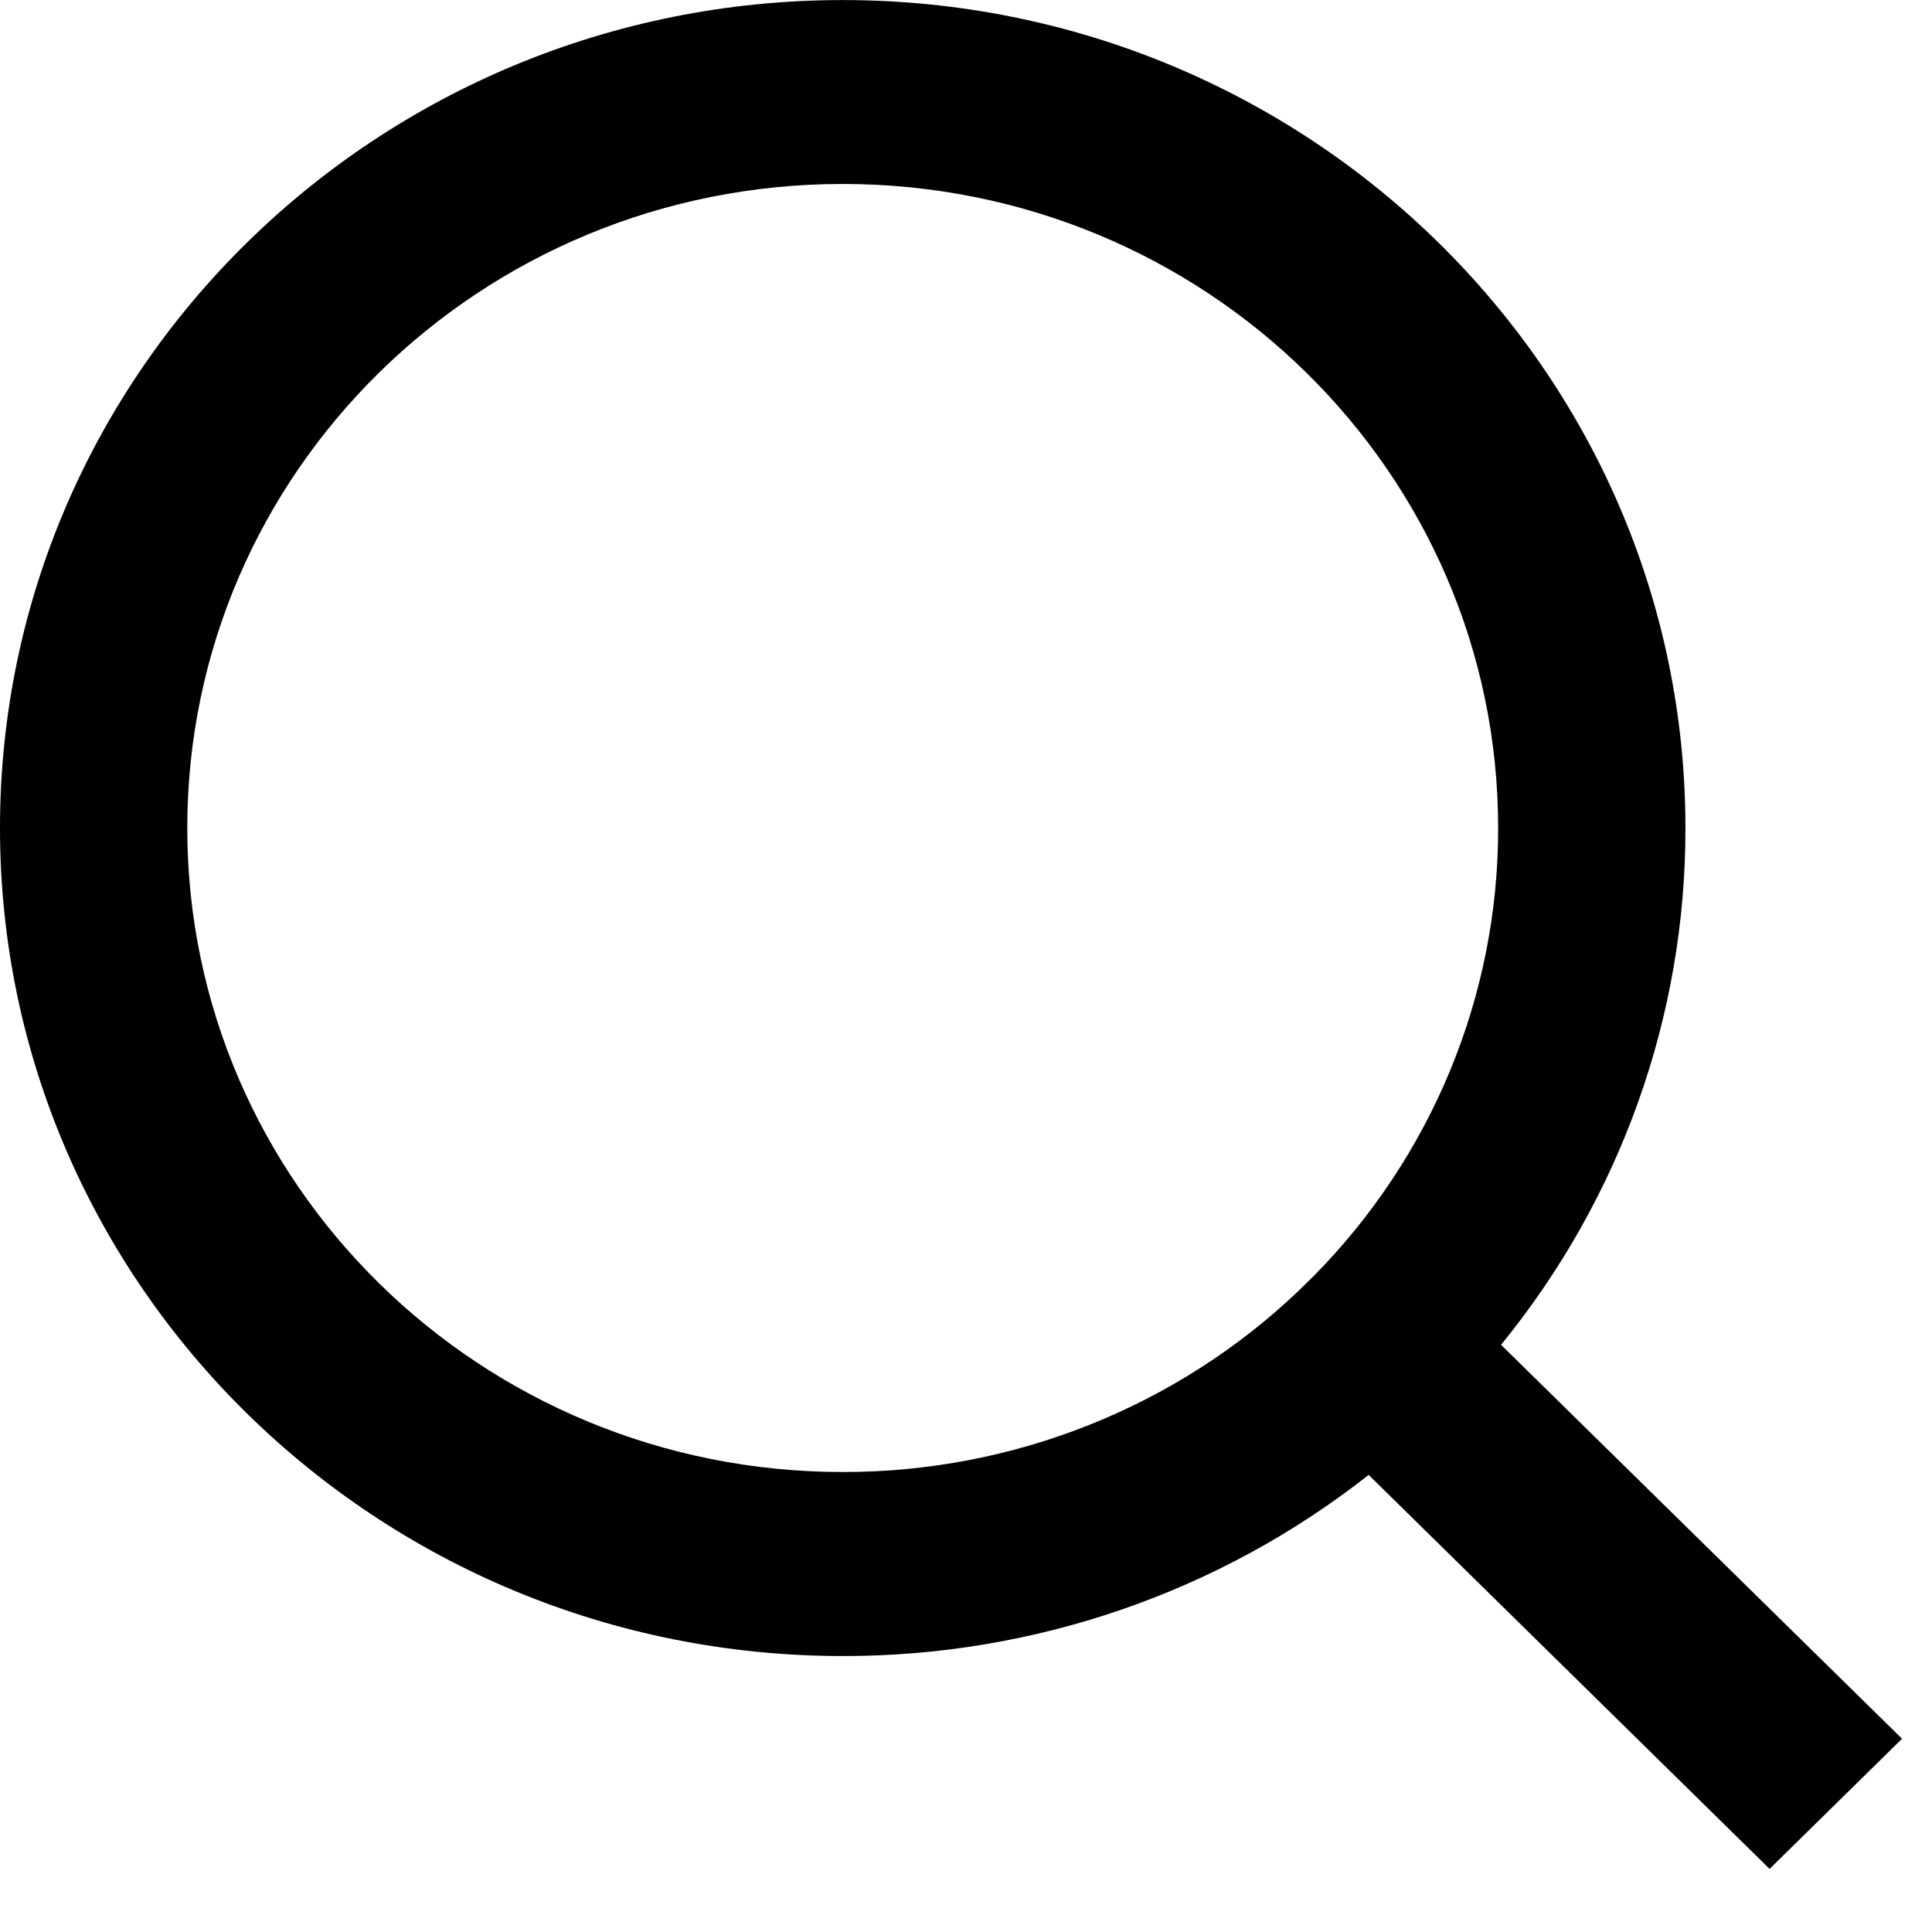 <!-- Generated by IcoMoon.io -->
<svg version="1.1" xmlns="http://www.w3.org/2000/svg" width="32" height="32" viewBox="0 0 32 32">
<title>search</title>
<path d="M24.862 22.274l6.642 6.525-2.194 2.156-6.641-6.526c-2.471 1.946-5.544 3.005-8.711 3-7.705 0-13.958-6.144-13.958-13.714s6.253-13.714 13.958-13.714c7.705 0 13.958 6.144 13.958 13.714 0.005 3.112-1.073 6.131-3.054 8.559zM21.751 21.143c1.968-1.989 3.067-4.655 3.063-7.429 0-5.894-4.859-10.667-10.856-10.667-5.999 0-10.856 4.773-10.856 10.667 0 5.893 4.857 10.667 10.856 10.667 2.823 0.004 5.536-1.076 7.56-3.010l0.233-0.229z"></path>
</svg>
